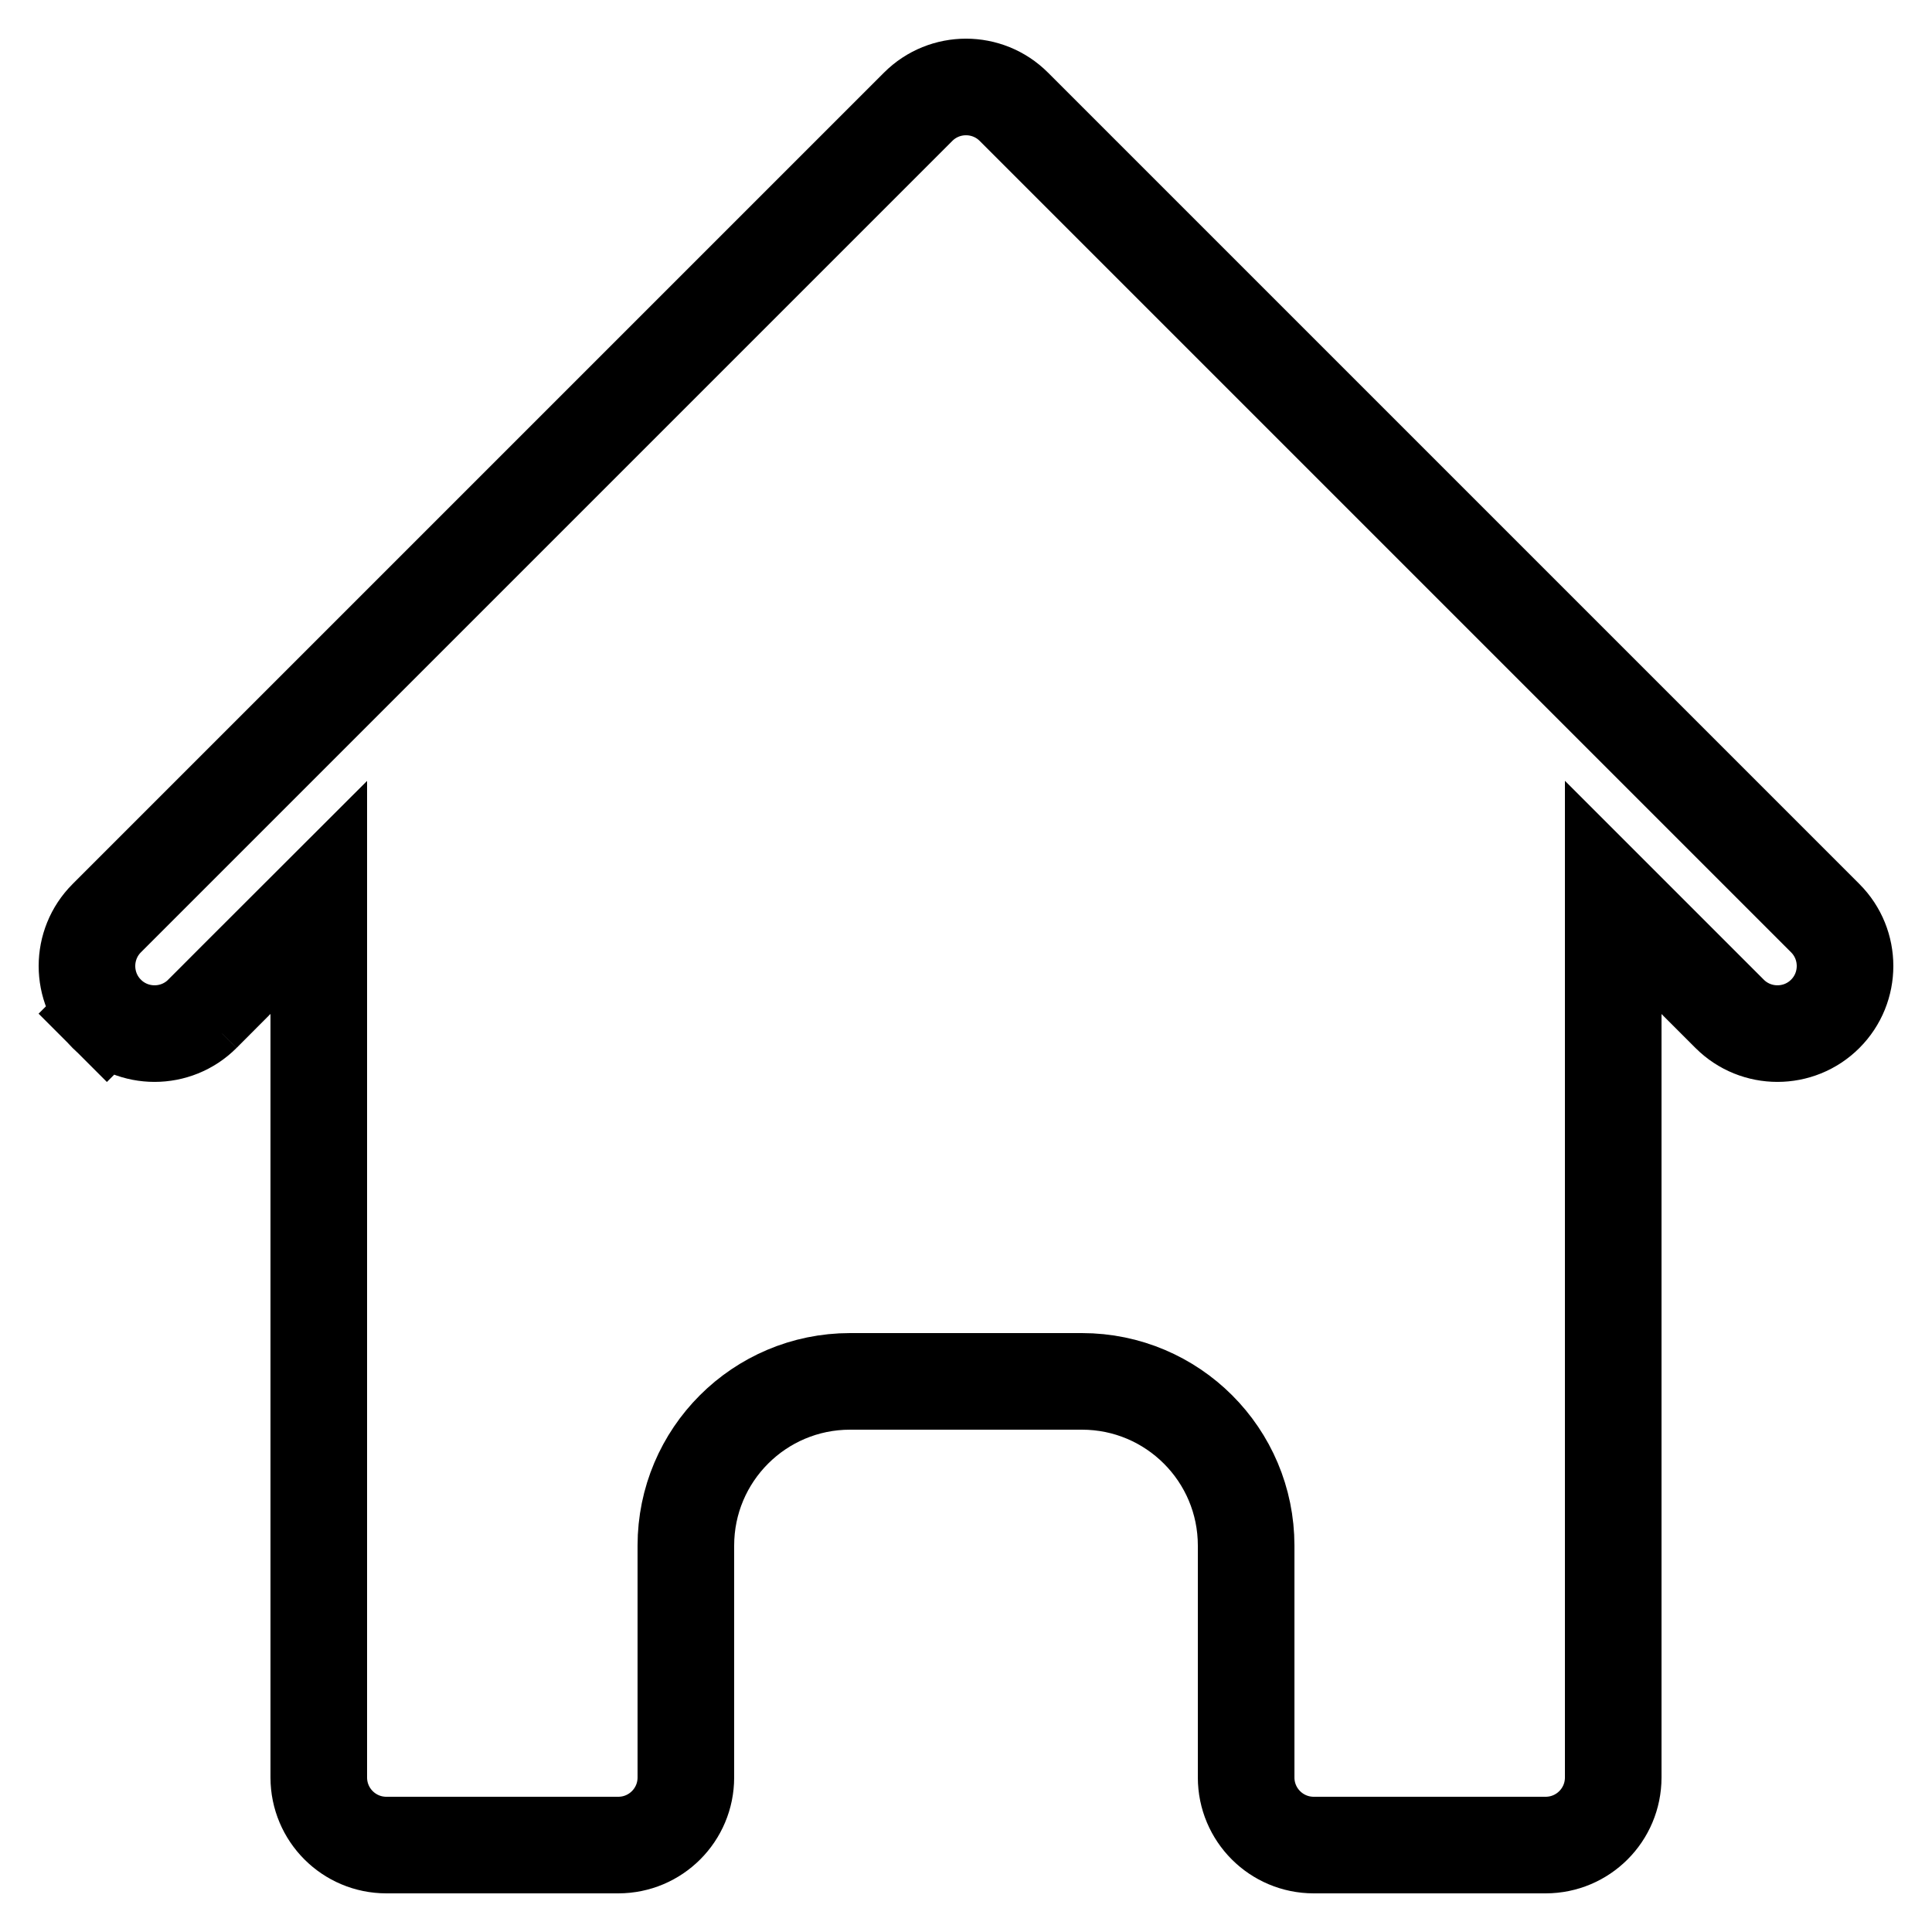 <svg width="20" height="20" viewBox="0 0 20 20" fill="none" xmlns="http://www.w3.org/2000/svg">
<path d="M2.095 10.495L2.3 10.7L2.095 10.495C1.822 10.768 1.378 10.768 1.105 10.495L0.753 10.847L1.105 10.495C0.832 10.222 0.832 9.778 1.105 9.505L9.505 1.105C9.778 0.832 10.222 0.832 10.495 1.105L18.895 9.505C19.168 9.778 19.168 10.222 18.895 10.495C18.622 10.768 18.178 10.768 17.905 10.495L17.553 10.143L16.7 9.29V10.497V18.4C16.7 18.787 16.387 19.1 16 19.1H13.6C13.213 19.1 12.9 18.787 12.9 18.4V16C12.9 15.061 12.139 14.3 11.2 14.3H8.8C7.861 14.3 7.1 15.061 7.1 16V18.4C7.1 18.787 6.787 19.1 6.4 19.1H4C3.613 19.1 3.3 18.787 3.3 18.4V10.497V9.29L2.446 10.143L2.095 10.495Z" stroke="black"/>
</svg>
